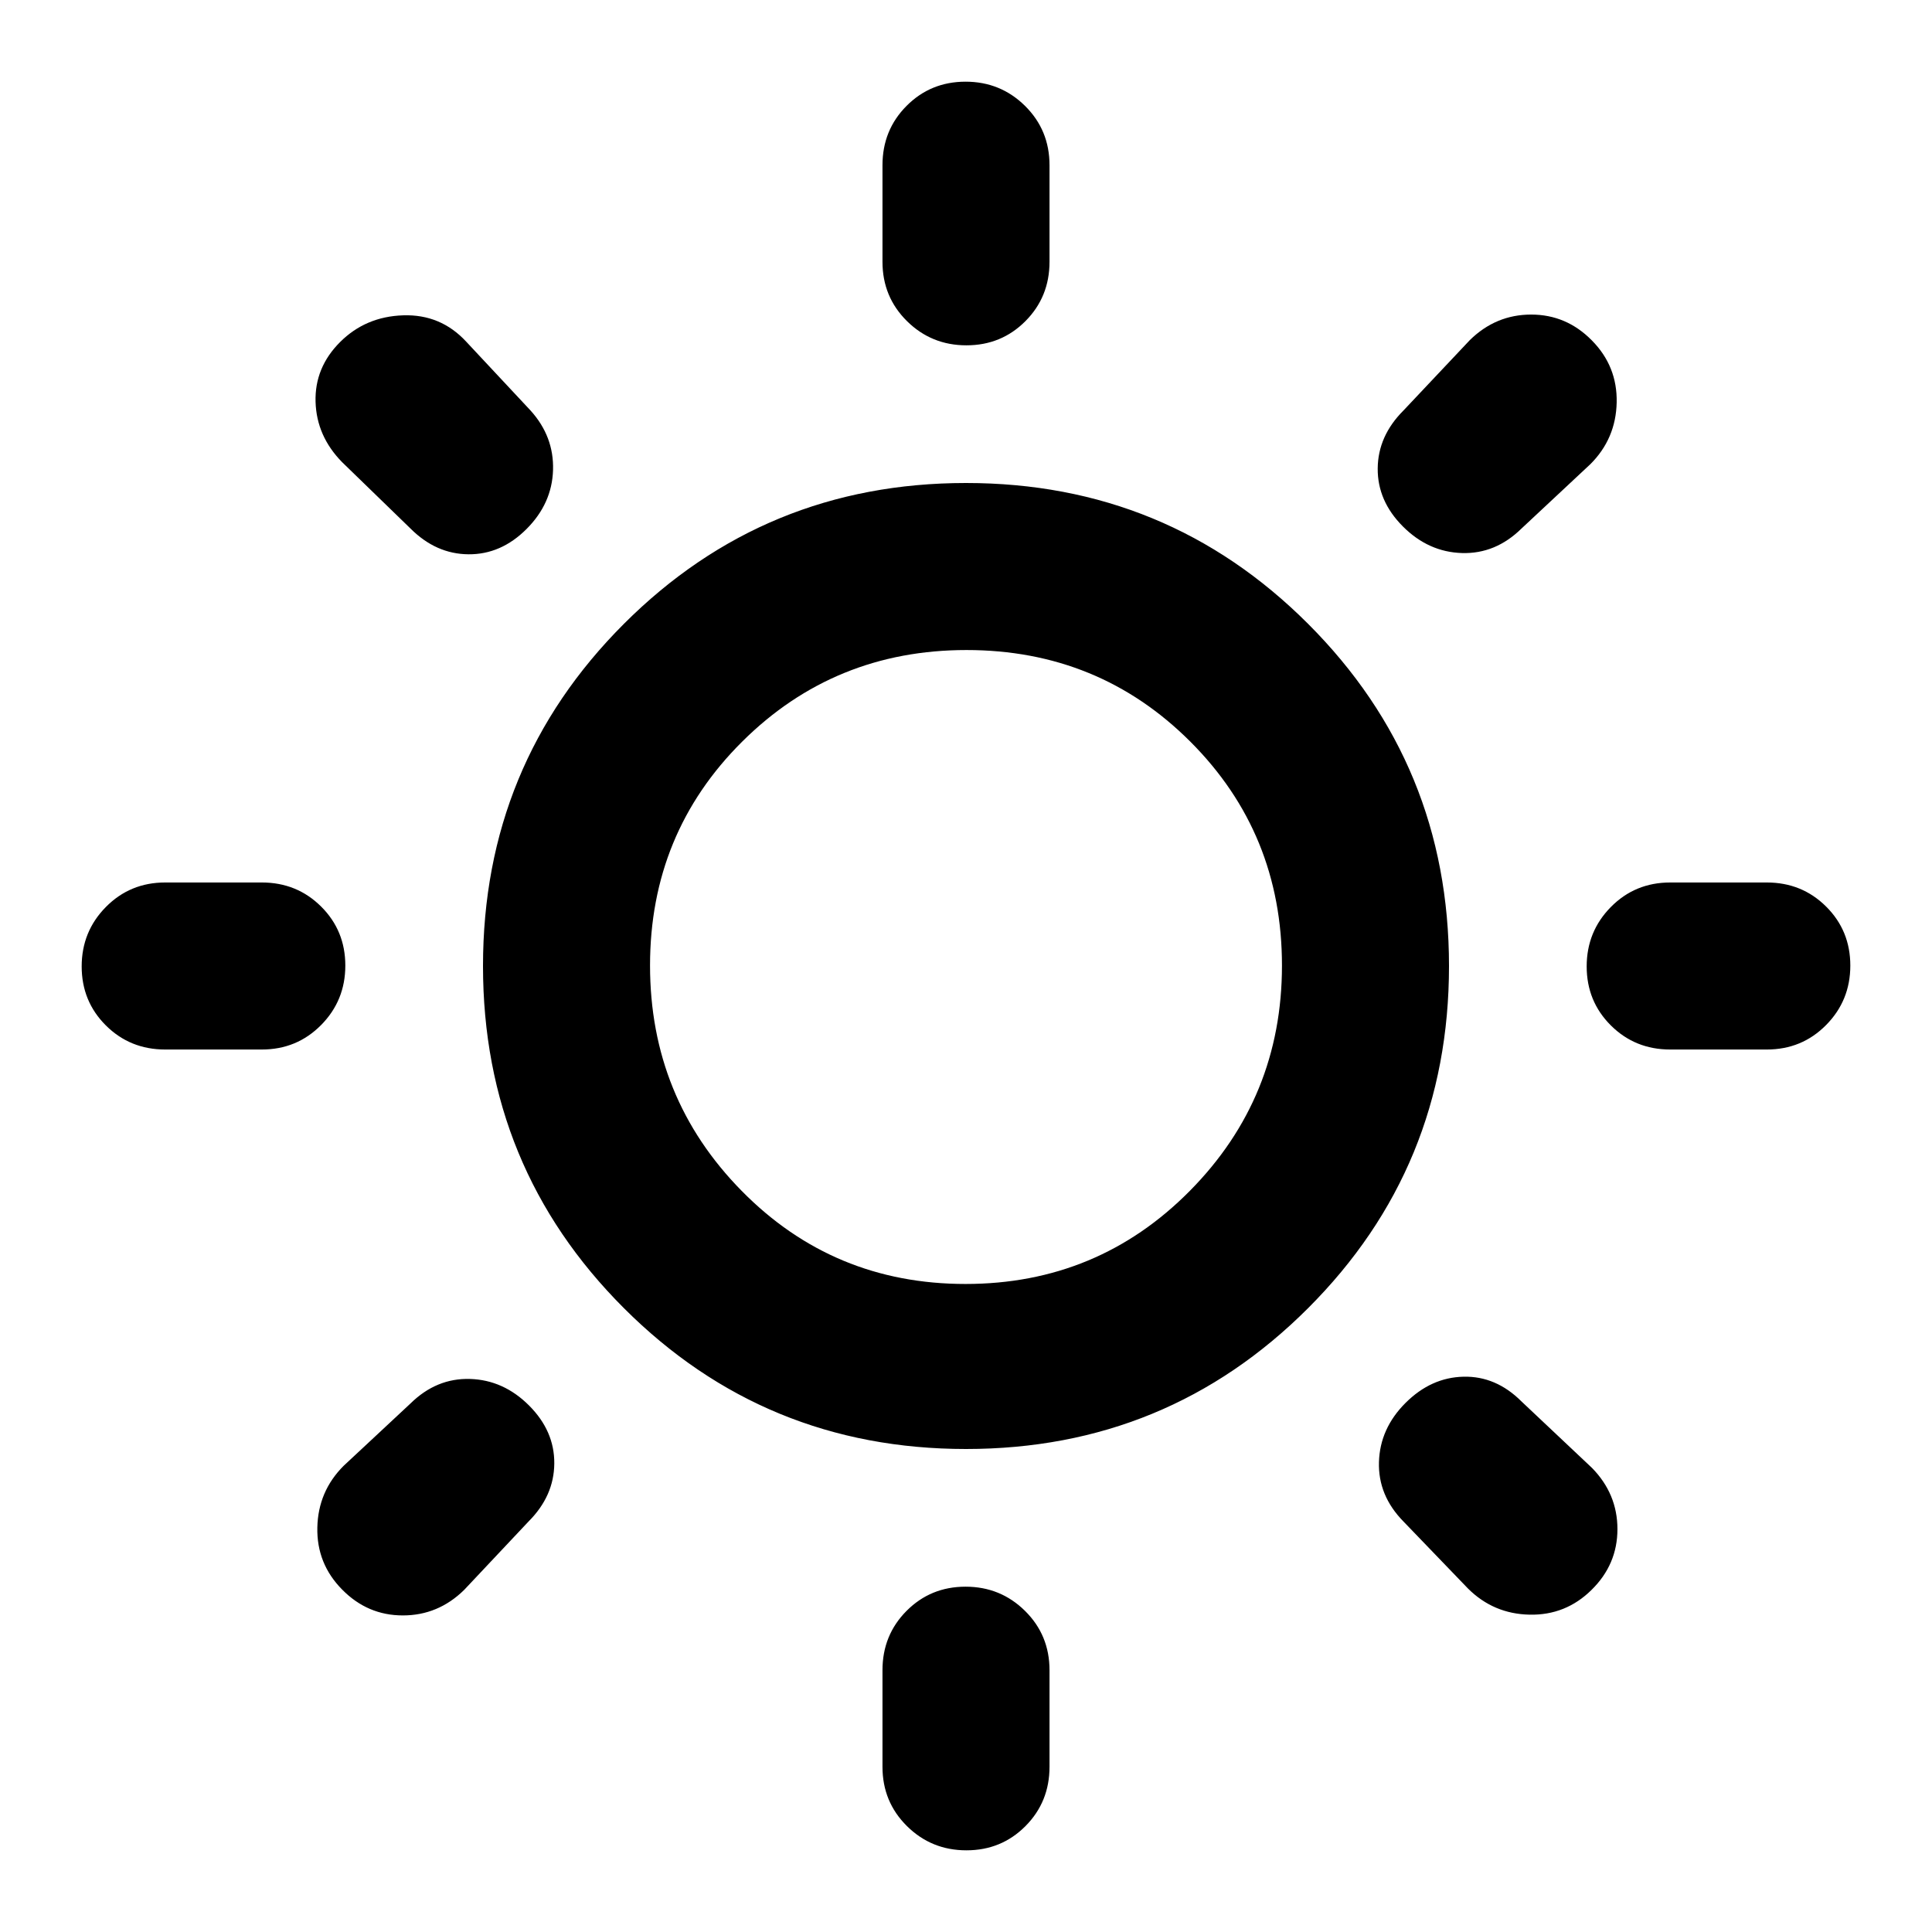 <svg xmlns="http://www.w3.org/2000/svg" height="20" viewBox="0 -960 960 960" width="20"><path d="M438.5-829.913v-48q0-17.452 11.963-29.476 11.964-12.024 29.326-12.024 17.363 0 29.537 12.024t12.174 29.476v48q0 17.452-11.963 29.476-11.964 12.024-29.326 12.024-17.363 0-29.537-12.024T438.5-829.913Zm0 747.826v-48q0-17.452 11.963-29.476 11.964-12.024 29.326-12.024 17.363 0 29.537 12.024t12.174 29.476v48q0 17.452-11.963 29.476-11.964 12.024-29.326 12.024-17.363 0-29.537-12.024T438.5-82.087ZM877.913-438.5h-48q-17.452 0-29.476-11.963-12.024-11.964-12.024-29.326 0-17.363 12.024-29.537t29.476-12.174h48q17.452 0 29.476 11.963 12.024 11.964 12.024 29.326 0 17.363-12.024 29.537T877.913-438.5Zm-747.826 0h-48q-17.452 0-29.476-11.963-12.024-11.964-12.024-29.326 0-17.363 12.024-29.537T82.087-521.5h48q17.452 0 29.476 11.963 12.024 11.964 12.024 29.326 0 17.363-12.024 29.537T130.087-438.5Zm660.174-290.87-34.239 32q-12.913 12.674-29.565 12.174-16.653-.5-29.327-13.174-12.674-12.673-12.554-28.826.12-16.152 12.794-28.826l33-35q12.913-12.674 30.454-12.674t30.163 12.847q12.709 12.846 12.328 30.826-.38 17.98-13.054 30.653ZM262.63-203.978l-32 34q-12.913 12.674-30.454 12.674t-30.163-12.847q-12.709-12.846-12.328-30.826.38-17.98 13.054-30.653l33.239-31q12.913-12.674 29.565-12.174 16.653.5 29.327 13.174 12.674 12.673 12.554 28.826-.12 16.152-12.794 28.826Zm466.74 33.239-32-33.239q-12.674-12.913-12.174-29.565.5-16.653 13.174-29.327 12.673-12.674 28.826-13.054 16.152-.38 28.826 12.294l35 33q12.674 12.913 12.674 30.454t-12.847 30.163q-12.846 12.709-30.826 12.328-17.98-.38-30.653-13.054ZM203.978-697.37l-34-33q-12.674-12.913-13.174-29.945-.5-17.033 12.174-29.707t31.326-13.293q18.653-.62 31.326 13.054l32 34.239q11.674 12.913 11.174 29.565-.5 16.653-13.174 29.327-12.673 12.674-28.826 12.554-16.152-.12-28.826-12.794ZM480-240q-100 0-170-70t-70-170q0-100 70-170t170-70q100 0 170 70t70 170q0 100-70 170t-170 70Zm-.247-82q65.703 0 111.475-46.272Q637-414.544 637-480.247t-45.525-111.228Q545.95-637 480.247-637t-111.475 45.525Q323-545.95 323-480.247t45.525 111.975Q414.05-322 479.753-322ZM481-481Z"/></svg>